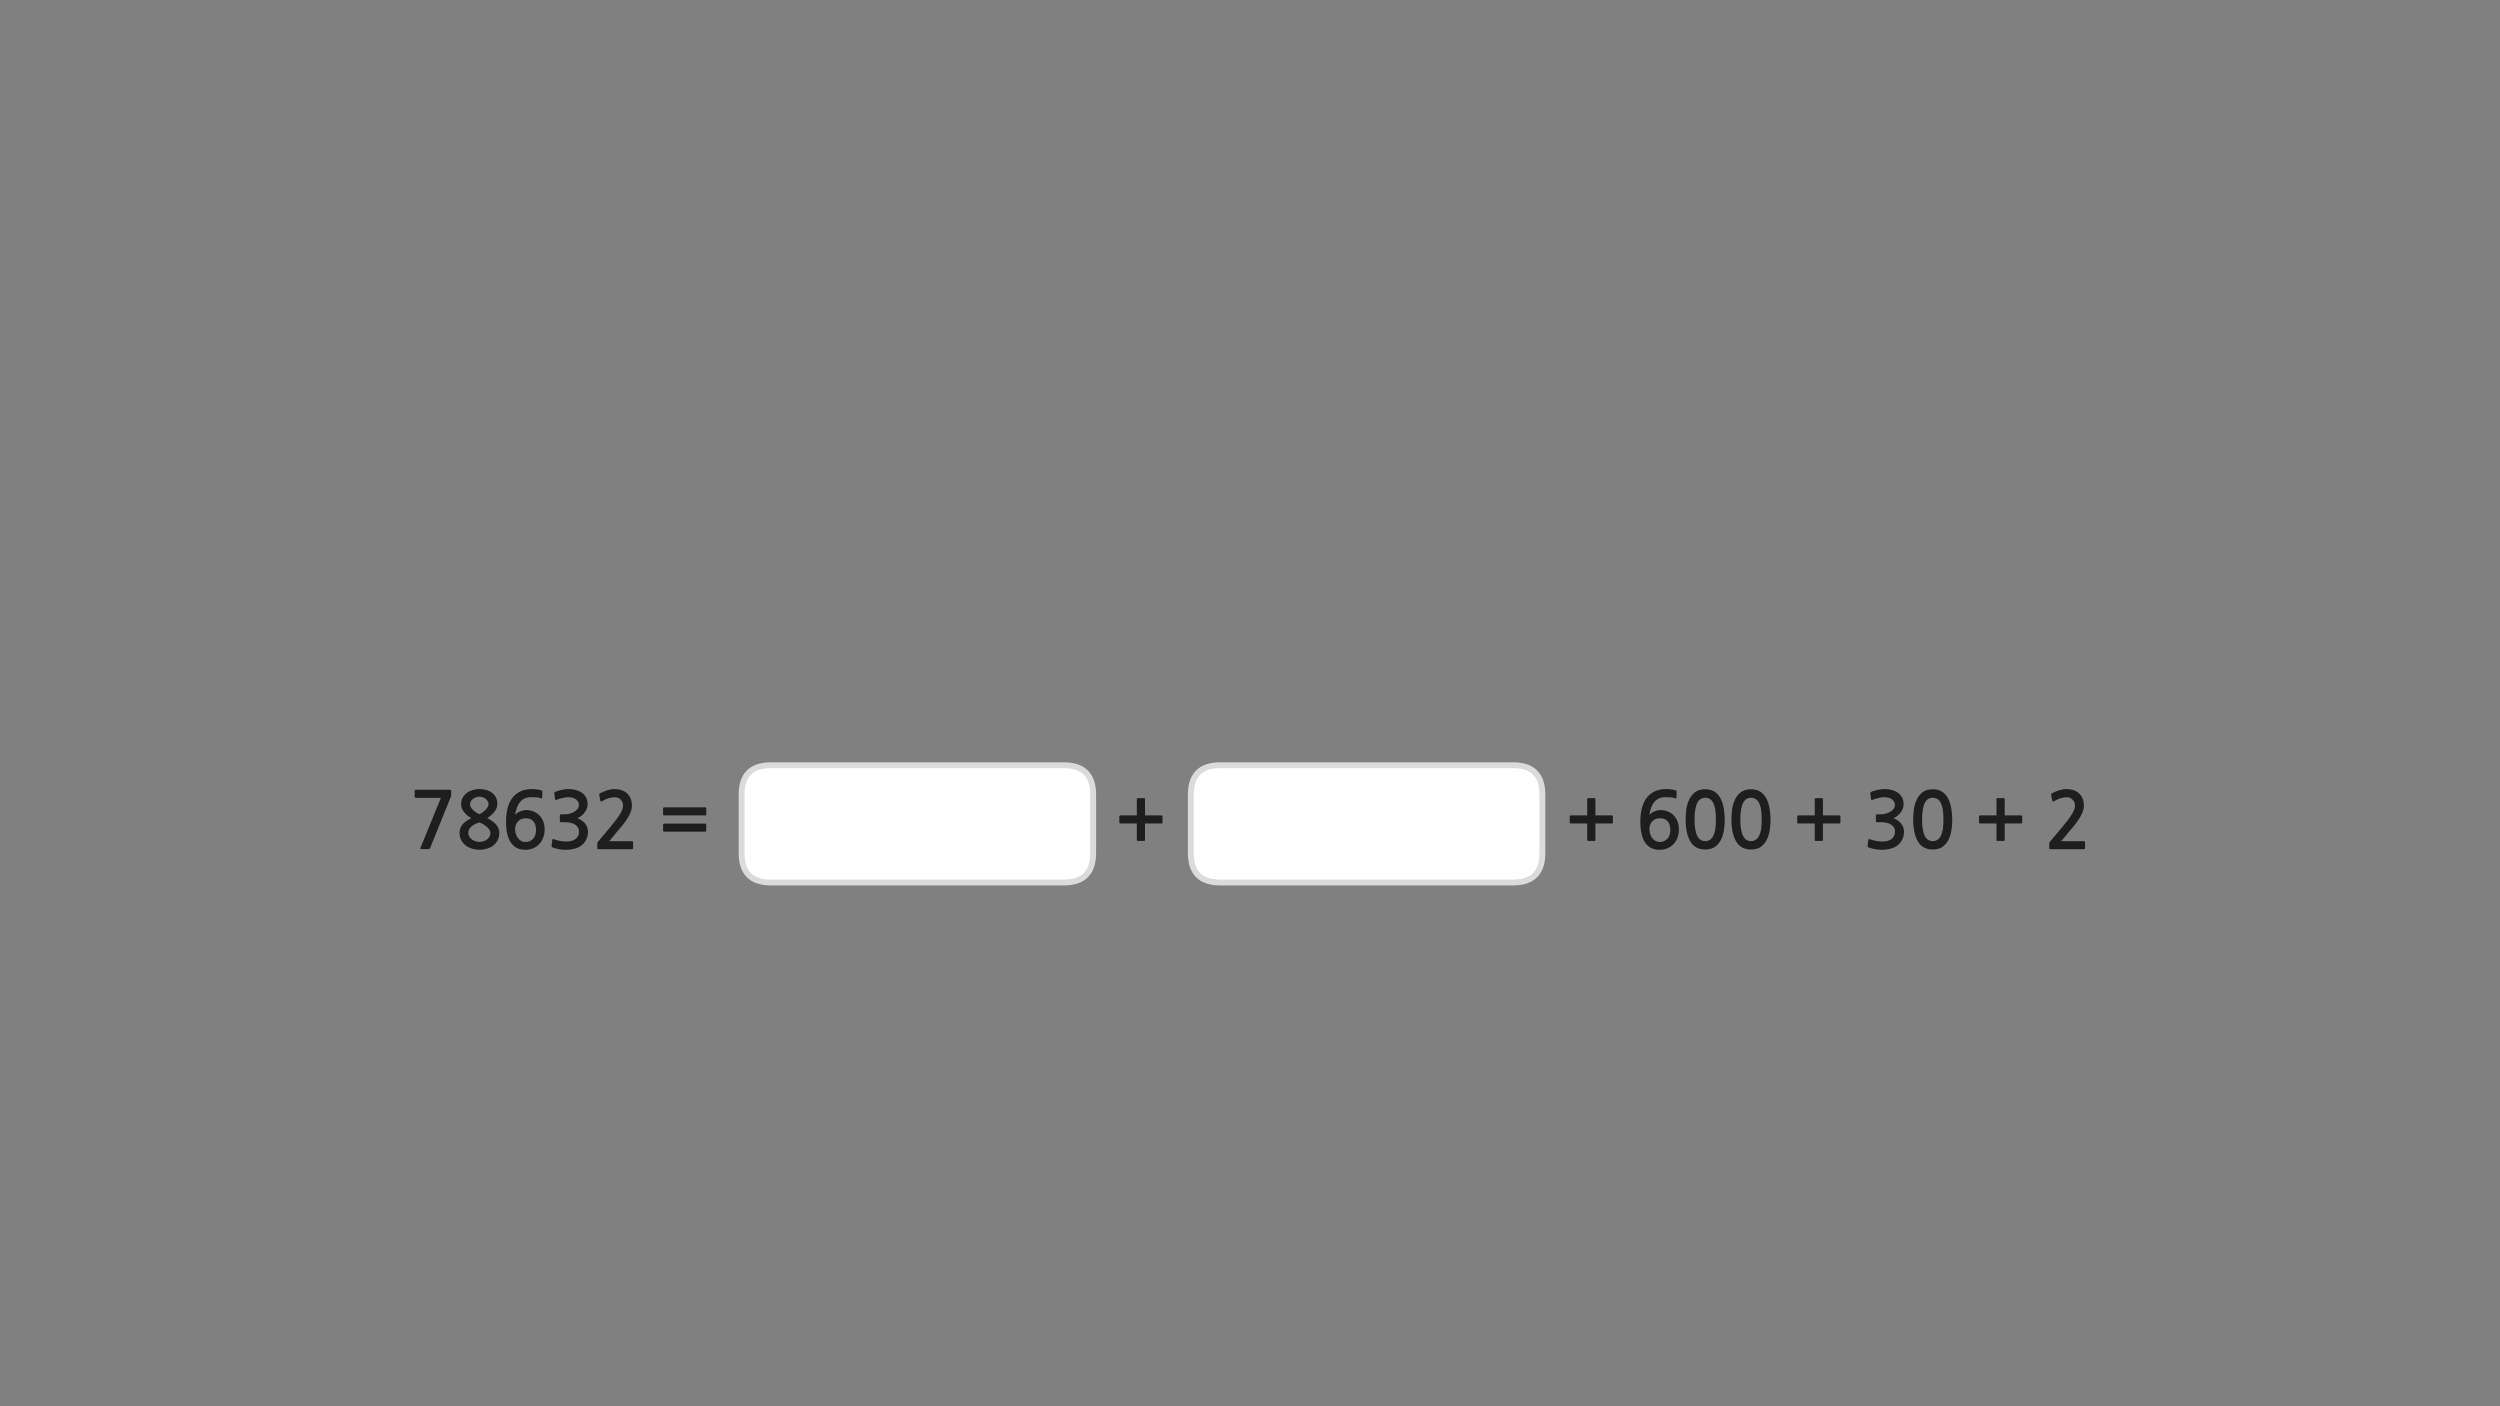 
<svg xmlns="http://www.w3.org/2000/svg" version="1.1" xmlns:xlink="http://www.w3.org/1999/xlink" preserveAspectRatio="none" x="0px" y="0px" width="1280px" height="720px" viewBox="0 0 1280 720">
<rect x="0" y="0" width="1280" height="720" fill="#808080" stroke="none"/>
<defs>
<g id="Layer7_0_FILL">
<path fill="#1E1E1E" stroke="none" d="
M 1061.6 404.55
Q 1060 404 1058.05 404 1056.2 404 1054.2 404.65 1052.25 405.3 1050.75 406.1 1050.35 406.3 1050.2 406.55 1050.1 406.7 1050.2 406.9
L 1050.75 409.95
Q 1050.85 410.3 1051.15 410.35 1051.45 410.35 1051.8 410.15 1053.6 409.1 1055.1 408.65 1056.65 408.2 1058.3 408.2 1060.05 408.2 1061.2 409.45 1062.4 410.7 1062.4 412.6 1062.4 414.3 1060.8 416.9 1059.2 419.55 1055.85 423.5
L 1049.75 430.75
Q 1049.55 431.05 1049.35 431.35 1049.2 431.7 1049.2 432
L 1049.2 434.3
Q 1049.2 434.8 1049.95 434.8
L 1067 434.8
Q 1067.55 434.8 1067.55 434.1
L 1067.55 431.3
Q 1067.55 430.7 1067 430.7
L 1055.25 430.7
Q 1056.25 429.55 1057.25 428.4 1058.25 427.2 1059.1 426.1 1060.2 424.8 1061.6 423.2 1062.95 421.55 1064.15 419.8 1065.35 418 1066.15 416.15 1066.95 414.3 1066.95 412.5 1066.95 410.4 1066.25 408.8 1065.55 407.2 1064.4 406.15 1063.25 405.1 1061.6 404.55
M 1035.35 418
Q 1035.35 417.5 1034.85 417.5
L 1026.4 417.5 1026.4 409.1
Q 1026.4 408.95 1026.3 408.75 1026.15 408.65 1025.95 408.65
L 1022.65 408.65
Q 1022.5 408.65 1022.3 408.75 1022.2 408.95 1022.2 409.1
L 1022.2 417.5 1013.7 417.5
Q 1013.5 417.5 1013.4 417.65 1013.25 417.8 1013.25 418
L 1013.25 421.1
Q 1013.25 421.3 1013.4 421.45 1013.5 421.6 1013.7 421.6
L 1022.2 421.6 1022.2 430.05
Q 1022.2 430.55 1022.65 430.55
L 1025.95 430.55
Q 1026.4 430.55 1026.4 430.05
L 1026.4 421.6 1034.85 421.6
Q 1035.35 421.6 1035.35 421.1
L 1035.35 418
M 997.7 409.35
Q 997 407.8 995.85 406.6 994.8 405.45 993.2 404.75 991.65 404.1 989.6 404.1 986.4 404.1 984.45 405.55 982.5 407.05 981.4 409.3 980.3 411.6 979.9 414.3 979.55 417.05 979.55 419.5 979.55 426.85 982 430.9 984.45 434.95 989.6 434.95 992.15 434.95 994 433.95 995.85 432.85 997.1 430.9 998.35 428.95 998.95 426.05 999.55 423.15 999.55 419.5 999.55 417.85 999.35 416.1 999.2 414.3 998.8 412.6 998.4 410.9 997.7 409.35
M 993.6 410.9
Q 994.3 412.25 994.7 414.35 995.05 416.5 995.05 419.5 995.05 422.6 994.7 424.75 994.3 426.85 993.6 428.15 992.85 429.5 991.85 430.05 990.8 430.65 989.6 430.65 988.3 430.65 987.3 430.05 986.3 429.5 985.6 428.15 984.85 426.85 984.5 424.75 984.1 422.6 984.1 419.5 984.1 416.5 984.5 414.35 984.85 412.25 985.6 410.9 986.3 409.6 987.3 409.05 988.3 408.45 989.6 408.45 990.8 408.45 991.85 409.05 992.85 409.6 993.6 410.9
M 964.75 408.15
Q 965.6 408.15 966.55 408.35 967.5 408.55 968.35 409.05 969.15 409.5 969.7 410.3 970.2 411.05 970.2 412.05 970.2 413.4 969.4 414.3 968.6 415.25 967.4 415.85 966.25 416.45 965 416.7 963.75 416.95 962.9 416.95
L 961 416.95
Q 960.65 416.95 960.55 417.05 960.45 417.1 960.45 417.5
L 960.45 420.45
Q 960.45 420.75 960.55 420.85 960.65 420.95 961 420.95
L 962.95 420.95
Q 964.9 420.95 966.25 421.35 967.65 421.7 968.55 422.4 969.4 423.05 969.85 423.9 970.25 424.75 970.25 425.7 970.25 428.35 968.3 429.7 967.65 430.15 966.9 430.4 966.1 430.7 965.25 430.8 964.4 430.9 963.5 430.85 962.6 430.8 961.8 430.75 960.7 430.65 959.65 430.35 958.6 430.05 957.55 429.75 957 429.5 956.8 429.65 956.6 429.75 956.55 430.1
L 956.2 433.15
Q 956.15 433.5 956.35 433.65 956.5 433.85 956.9 433.95 958.35 434.5 960.1 434.8 961.85 435.1 963.6 435.1 965.9 435.1 968.05 434.5 970.2 433.95 971.7 432.7 973.2 431.45 974.05 429.7 974.85 427.9 974.85 425.8 974.85 423.6 973.5 421.8 972.15 420.05 969.5 418.9 970.6 418.4 971.55 417.65 972.5 416.9 973.2 415.9 973.9 414.95 974.3 413.9 974.65 412.8 974.65 411.7 974.65 409.7 973.8 408.2 972.95 406.7 971.6 405.8 970.3 404.9 968.55 404.45 966.8 404 965 404 963.3 404 961.65 404.35 959.95 404.75 958.2 405.35 957.8 405.55 957.65 405.75 957.5 405.9 957.6 406.15
L 957.95 409.1
Q 958.05 409.45 958.25 409.55 958.45 409.65 958.95 409.45 959.55 409.2 960.35 408.95 961.15 408.7 961.95 408.55 962.75 408.35 963.5 408.25 964.2 408.15 964.75 408.15
M 933.25 408.75
Q 933.1 408.65 932.9 408.65
L 929.6 408.65
Q 929.45 408.65 929.25 408.75 929.15 408.95 929.15 409.1
L 929.15 417.5 920.65 417.5
Q 920.45 417.5 920.35 417.65 920.2 417.8 920.2 418
L 920.2 421.1
Q 920.2 421.3 920.35 421.45 920.45 421.6 920.65 421.6
L 929.15 421.6 929.15 430.05
Q 929.15 430.55 929.6 430.55
L 932.9 430.55
Q 933.35 430.55 933.35 430.05
L 933.35 421.6 941.8 421.6
Q 942.3 421.6 942.3 421.1
L 942.3 418
Q 942.3 417.5 941.8 417.5
L 933.35 417.5 933.35 409.1
Q 933.35 408.95 933.25 408.75
M 900.15 404.75
Q 898.6 404.1 896.55 404.1 893.35 404.1 891.4 405.55 889.45 407.05 888.35 409.3 887.25 411.6 886.85 414.3 886.5 417.05 886.5 419.5 886.5 426.85 888.95 430.9 891.4 434.95 896.55 434.95 899.1 434.95 900.95 433.95 902.8 432.85 904.05 430.9 905.3 428.95 905.9 426.05 906.5 423.15 906.5 419.5 906.5 417.85 906.3 416.1 906.15 414.3 905.75 412.6 905.35 410.9 904.65 409.35 903.95 407.8 902.8 406.6 901.75 405.45 900.15 404.75
M 896.55 408.45
Q 897.75 408.45 898.8 409.05 899.8 409.6 900.55 410.9 901.25 412.25 901.65 414.35 902 416.5 902 419.5 902 422.6 901.65 424.75 901.25 426.85 900.55 428.15 899.8 429.5 898.8 430.05 897.75 430.65 896.55 430.65 895.25 430.65 894.25 430.05 893.25 429.5 892.55 428.15 891.8 426.85 891.45 424.75 891.05 422.6 891.05 419.5 891.05 416.5 891.45 414.35 891.8 412.25 892.55 410.9 893.25 409.6 894.25 409.05 895.25 408.45 896.55 408.45
M 876.7 404.75
Q 875.15 404.1 873.1 404.1 869.9 404.1 867.95 405.55 866 407.05 864.9 409.3 863.8 411.6 863.4 414.3 863.05 417.05 863.05 419.5 863.05 426.85 865.5 430.9 867.95 434.95 873.1 434.95 875.65 434.95 877.5 433.95 879.35 432.85 880.6 430.9 881.85 428.95 882.45 426.05 883.05 423.15 883.05 419.5 883.05 417.85 882.85 416.1 882.7 414.3 882.3 412.6 881.9 410.9 881.2 409.35 880.5 407.8 879.35 406.6 878.3 405.45 876.7 404.75
M 877.1 410.9
Q 877.8 412.25 878.2 414.35 878.55 416.5 878.55 419.5 878.55 422.6 878.2 424.75 877.8 426.85 877.1 428.15 876.35 429.5 875.35 430.05 874.3 430.65 873.1 430.65 871.8 430.65 870.8 430.05 869.8 429.5 869.1 428.15 868.35 426.85 868 424.75 867.6 422.6 867.6 419.5 867.6 416.5 868 414.35 868.35 412.25 869.1 410.9 869.8 409.6 870.8 409.05 871.8 408.45 873.1 408.45 874.3 408.45 875.35 409.05 876.35 409.6 877.1 410.9
M 852.9 408.15
Q 854.3 408.15 855.5 408.25 856.65 408.35 857.7 408.75 858.25 409 858.35 408.45
L 858.45 405.25
Q 858.5 404.85 858.15 404.75 857.25 404.4 855.8 404.2 854.4 404 853.25 404 849.5 404 846.95 405.3 844.4 406.65 842.8 408.9 841.25 411.1 840.55 414.15 839.85 417.15 839.85 420.55 839.85 428 842.4 431.55 844.95 435.1 849.65 435.1 851.95 435.1 853.8 434.3 855.65 433.5 856.95 432.05 858.25 430.7 858.9 428.75 859.6 426.9 859.6 424.7 859.6 422.4 858.9 420.6 858.2 418.75 856.9 417.45 855.65 416.15 853.85 415.45 852.1 414.75 849.9 414.75 849.15 414.75 848.35 415 847.55 415.2 846.8 415.55 846.05 415.9 845.45 416.35 844.85 416.8 844.5 417.3 844.75 415.35 845.35 413.65 845.9 412 846.9 410.75 847.9 409.5 849.35 408.8 850.85 408.15 852.9 408.15
M 855.2 424.9
Q 855.2 427.75 853.7 429.45 852.15 431.1 849.75 431.1 848.65 431.1 847.65 430.6 846.7 430.1 846 429.2 845.3 428.3 844.9 427.05 844.5 425.9 844.5 424.5 844.5 422.05 846 420.5 847.45 418.95 850.05 418.95 852.5 418.95 853.85 420.55 855.2 422.1 855.2 424.9
M 816.4 408.65
L 813.1 408.65
Q 812.95 408.65 812.75 408.75 812.65 408.95 812.65 409.1
L 812.65 417.5 804.15 417.5
Q 803.95 417.5 803.85 417.65 803.7 417.8 803.7 418
L 803.7 421.1
Q 803.7 421.3 803.85 421.45 803.95 421.6 804.15 421.6
L 812.65 421.6 812.65 430.05
Q 812.65 430.55 813.1 430.55
L 816.4 430.55
Q 816.85 430.55 816.85 430.05
L 816.85 421.6 825.3 421.6
Q 825.8 421.6 825.8 421.1
L 825.8 418
Q 825.8 417.5 825.3 417.5
L 816.85 417.5 816.85 409.1
Q 816.85 408.95 816.75 408.75 816.6 408.65 816.4 408.65
M 340 421.7
Q 339.8 421.7 339.65 421.8 339.5 421.95 339.5 422.15
L 339.5 425.3
Q 339.5 425.55 339.65 425.65 339.8 425.8 340 425.8
L 361.1 425.8
Q 361.3 425.8 361.45 425.65 361.6 425.55 361.6 425.3
L 361.6 422.15
Q 361.6 421.95 361.45 421.8 361.3 421.7 361.1 421.7
L 340 421.7
M 361.1 417.5
Q 361.3 417.5 361.45 417.35 361.6 417.2 361.6 417
L 361.6 413.85
Q 361.6 413.65 361.45 413.5 361.3 413.35 361.1 413.35
L 340 413.35
Q 339.8 413.35 339.65 413.5 339.5 413.65 339.5 413.85
L 339.5 417
Q 339.5 417.2 339.65 417.35 339.8 417.5 340 417.5
L 361.1 417.5
M 318.2 404.55
Q 316.6 404 314.65 404 312.8 404 310.8 404.65 308.85 405.3 307.35 406.1 306.95 406.3 306.8 406.55 306.7 406.7 306.8 406.9
L 307.35 409.95
Q 307.45 410.3 307.75 410.35 308.05 410.35 308.4 410.15 310.2 409.1 311.7 408.65 313.25 408.2 314.9 408.2 316.65 408.2 317.8 409.45 319 410.7 319 412.6 319 414.3 317.4 416.9 315.8 419.55 312.45 423.5
L 306.35 430.75
Q 306.15 431.05 305.95 431.35 305.8 431.7 305.8 432
L 305.8 434.3
Q 305.8 434.8 306.55 434.8
L 323.6 434.8
Q 324.15 434.8 324.15 434.1
L 324.15 431.3
Q 324.15 430.7 323.6 430.7
L 311.85 430.7
Q 312.85 429.55 313.85 428.4 314.85 427.2 315.7 426.1 316.8 424.8 318.2 423.2 319.55 421.55 320.75 419.8 321.95 418 322.75 416.15 323.55 414.3 323.55 412.5 323.55 410.4 322.85 408.8 322.15 407.2 321 406.15 319.85 405.1 318.2 404.55
M 300 408.2
Q 299.15 406.7 297.8 405.8 296.5 404.9 294.75 404.45 293 404 291.2 404 289.5 404 287.85 404.35 286.15 404.75 284.4 405.35 284 405.55 283.85 405.75 283.7 405.9 283.8 406.15
L 284.15 409.1
Q 284.25 409.45 284.45 409.55 284.65 409.65 285.15 409.45 285.75 409.2 286.55 408.95 287.35 408.7 288.15 408.55 288.95 408.35 289.7 408.25 290.4 408.15 290.95 408.15 291.8 408.15 292.75 408.35 293.7 408.55 294.55 409.05 295.35 409.5 295.9 410.3 296.4 411.05 296.4 412.05 296.4 413.4 295.6 414.3 294.8 415.25 293.6 415.85 292.45 416.45 291.2 416.7 289.95 416.95 289.1 416.95
L 287.2 416.95
Q 286.85 416.95 286.75 417.05 286.65 417.1 286.65 417.5
L 286.65 420.45
Q 286.65 420.75 286.75 420.85 286.85 420.95 287.2 420.95
L 289.15 420.95
Q 291.1 420.95 292.45 421.35 293.85 421.7 294.75 422.4 295.6 423.05 296.05 423.9 296.45 424.75 296.45 425.7 296.45 428.35 294.5 429.7 293.85 430.15 293.1 430.4 292.3 430.7 291.45 430.8 290.6 430.9 289.7 430.85 288.8 430.8 288 430.75 286.9 430.65 285.85 430.35 284.8 430.05 283.75 429.75 283.2 429.5 283 429.65 282.8 429.75 282.75 430.1
L 282.4 433.15
Q 282.35 433.5 282.55 433.65 282.7 433.85 283.1 433.95 284.55 434.5 286.3 434.8 288.05 435.1 289.8 435.1 292.1 435.1 294.25 434.5 296.4 433.95 297.9 432.7 299.4 431.45 300.25 429.7 301.05 427.9 301.05 425.8 301.05 423.6 299.7 421.8 298.35 420.05 295.7 418.9 296.8 418.4 297.75 417.65 298.7 416.9 299.4 415.9 300.1 414.95 300.5 413.9 300.85 412.8 300.85 411.7 300.85 409.7 300 408.2
M 277.4 404.75
Q 276.5 404.4 275.05 404.2 273.65 404 272.5 404 268.75 404 266.2 405.3 263.65 406.65 262.05 408.9 260.5 411.1 259.8 414.15 259.1 417.15 259.1 420.55 259.1 428 261.65 431.55 264.2 435.1 268.9 435.1 271.2 435.1 273.05 434.3 274.9 433.5 276.2 432.05 277.5 430.7 278.15 428.75 278.85 426.9 278.85 424.7 278.85 422.4 278.15 420.6 277.45 418.75 276.15 417.45 274.9 416.15 273.1 415.45 271.35 414.75 269.15 414.75 268.4 414.75 267.6 415 266.8 415.2 266.05 415.55 265.3 415.9 264.7 416.35 264.1 416.8 263.75 417.3 264 415.35 264.6 413.65 265.15 412 266.15 410.75 267.15 409.5 268.6 408.8 270.1 408.15 272.15 408.15 273.55 408.15 274.75 408.25 275.9 408.35 276.95 408.75 277.5 409 277.6 408.45
L 277.7 405.25
Q 277.75 404.85 277.4 404.75
M 269.3 418.95
Q 271.75 418.95 273.1 420.55 274.45 422.1 274.45 424.9 274.45 427.75 272.95 429.45 271.4 431.1 269 431.1 267.9 431.1 266.9 430.6 265.95 430.1 265.25 429.2 264.55 428.3 264.15 427.05 263.75 425.9 263.75 424.5 263.75 422.05 265.25 420.5 266.7 418.95 269.3 418.95
M 252.05 406
Q 250.85 405.05 249.15 404.5 247.45 404 245.45 404 243.5 404 241.8 404.55 240.1 405.1 238.85 406.1 237.6 407.1 236.85 408.5 236.1 409.9 236.1 411.6 236.1 413.9 237.5 415.7 238.9 417.5 241.3 418.9 240.1 419.5 239 420.2 237.9 420.9 237.1 421.8 236.3 422.7 235.75 423.85 235.3 425 235.3 426.5 235.3 428.65 236.2 430.25 237.1 431.9 238.55 432.95 240 434 241.8 434.55 243.65 435.1 245.45 435.1 247.4 435.1 249.2 434.55 251.1 434 252.5 432.95 253.9 431.9 254.75 430.25 255.65 428.65 255.65 426.5 255.65 425.1 255.2 424.1 254.8 423.05 254 422.15 253.2 421.25 252.1 420.45 250.95 419.7 249.55 418.85 252.15 417.05 253.4 415.3 254.65 413.5 254.65 411.5 254.65 409.75 253.95 408.35 253.25 406.95 252.05 406
M 245.45 407.9
Q 246.4 407.9 247.25 408.25 248.1 408.5 248.75 409.05 249.4 409.6 249.75 410.3 250.15 411 250.15 411.8 250.15 412.5 249.65 413.3 249.15 414.1 248.4 414.85 247.65 415.55 246.85 416.1 246.1 416.65 245.45 416.9 244.95 416.7 244.15 416.2 243.35 415.75 242.55 415.05 241.8 414.35 241.25 413.55 240.65 412.75 240.65 411.9 240.65 410.95 241.1 410.2 241.55 409.5 242.25 409 242.9 408.5 243.75 408.2 244.6 407.9 245.45 407.9
M 250.6 424.9
Q 251.1 425.75 251.1 426.5 251.1 427.55 250.6 428.4 250.1 429.25 249.3 429.85 248.5 430.45 247.5 430.75 246.45 431.05 245.45 431.05 244.5 431.05 243.45 430.75 242.45 430.4 241.6 429.8 240.8 429.2 240.3 428.35 239.75 427.5 239.75 426.5 239.75 425.25 240.35 424.35 240.95 423.45 241.8 422.8 242.65 422.15 243.7 421.75 244.65 421.3 245.45 421.1 246.45 421.45 247.45 422.05 248.45 422.65 249.3 423.35 250.1 424.1 250.6 424.9
M 230.75 408.15
Q 231 407.85 231 407.5
L 231 405.1
Q 231 404.65 230.85 404.5 230.7 404.35 230 404.35
L 213 404.35
Q 212.3 404.35 212.3 405
L 212.3 407.8
Q 212.3 408.15 212.5 408.3 212.7 408.5 213 408.5
L 225.75 408.5 215.3 434.05
Q 215.15 434.5 215.3 434.6 215.45 434.75 216.05 434.75
L 219.3 434.75
Q 219.7 434.75 219.85 434.65 220 434.5 220.2 434.2
L 230.75 408.15
M 595.2 418
Q 595.2 417.5 594.7 417.5
L 586.25 417.5 586.25 409.1
Q 586.25 408.95 586.15 408.75 586 408.65 585.8 408.65
L 582.5 408.65
Q 582.35 408.65 582.15 408.75 582.05 408.95 582.05 409.1
L 582.05 417.5 573.55 417.5
Q 573.35 417.5 573.25 417.65 573.1 417.8 573.1 418
L 573.1 421.1
Q 573.1 421.3 573.25 421.45 573.35 421.6 573.55 421.6
L 582.05 421.6 582.05 430.05
Q 582.05 430.55 582.5 430.55
L 585.8 430.55
Q 586.25 430.55 586.25 430.05
L 586.25 421.6 594.7 421.6
Q 595.2 421.6 595.2 421.1
L 595.2 418 Z"/>

<path fill="#FFFFFF" stroke="none" d="
M 544.7 391.8
L 394.7 391.8
Q 379.7 391.8 379.7 406.8
L 379.7 436.85
Q 379.7 451.85 394.7 451.85
L 544.7 451.85
Q 559.7 451.85 559.7 436.85
L 559.7 406.8
Q 559.7 391.8 544.7 391.8
M 789.7 436.85
L 789.7 406.8
Q 789.7 391.8 774.7 391.8
L 624.7 391.8
Q 609.7 391.8 609.7 406.8
L 609.7 436.85
Q 609.7 451.85 624.7 451.85
L 774.7 451.85
Q 789.7 451.85 789.7 436.85 Z"/>
</g>

<path id="Layer7_0_1_STROKES" stroke="#DBDBDB" stroke-width="3" stroke-linejoin="round" stroke-linecap="round" fill="none" d="
M 624.7 391.8
L 774.7 391.8
Q 789.7 391.8 789.7 406.8
L 789.7 436.85
Q 789.7 451.85 774.7 451.85
L 624.7 451.85
Q 609.7 451.85 609.7 436.85
L 609.7 406.8
Q 609.7 391.8 624.7 391.8 Z
M 394.7 391.8
L 544.7 391.8
Q 559.7 391.8 559.7 406.8
L 559.7 436.85
Q 559.7 451.85 544.7 451.85
L 394.7 451.85
Q 379.7 451.85 379.7 436.85
L 379.7 406.8
Q 379.7 391.8 394.7 391.8 Z"/>
</defs>

<g transform="matrix( 1, 0, 0, 1, 0,0) ">
<use xlink:href="#Layer7_0_FILL"/>

<use xlink:href="#Layer7_0_1_STROKES"/>
</g>
</svg>
